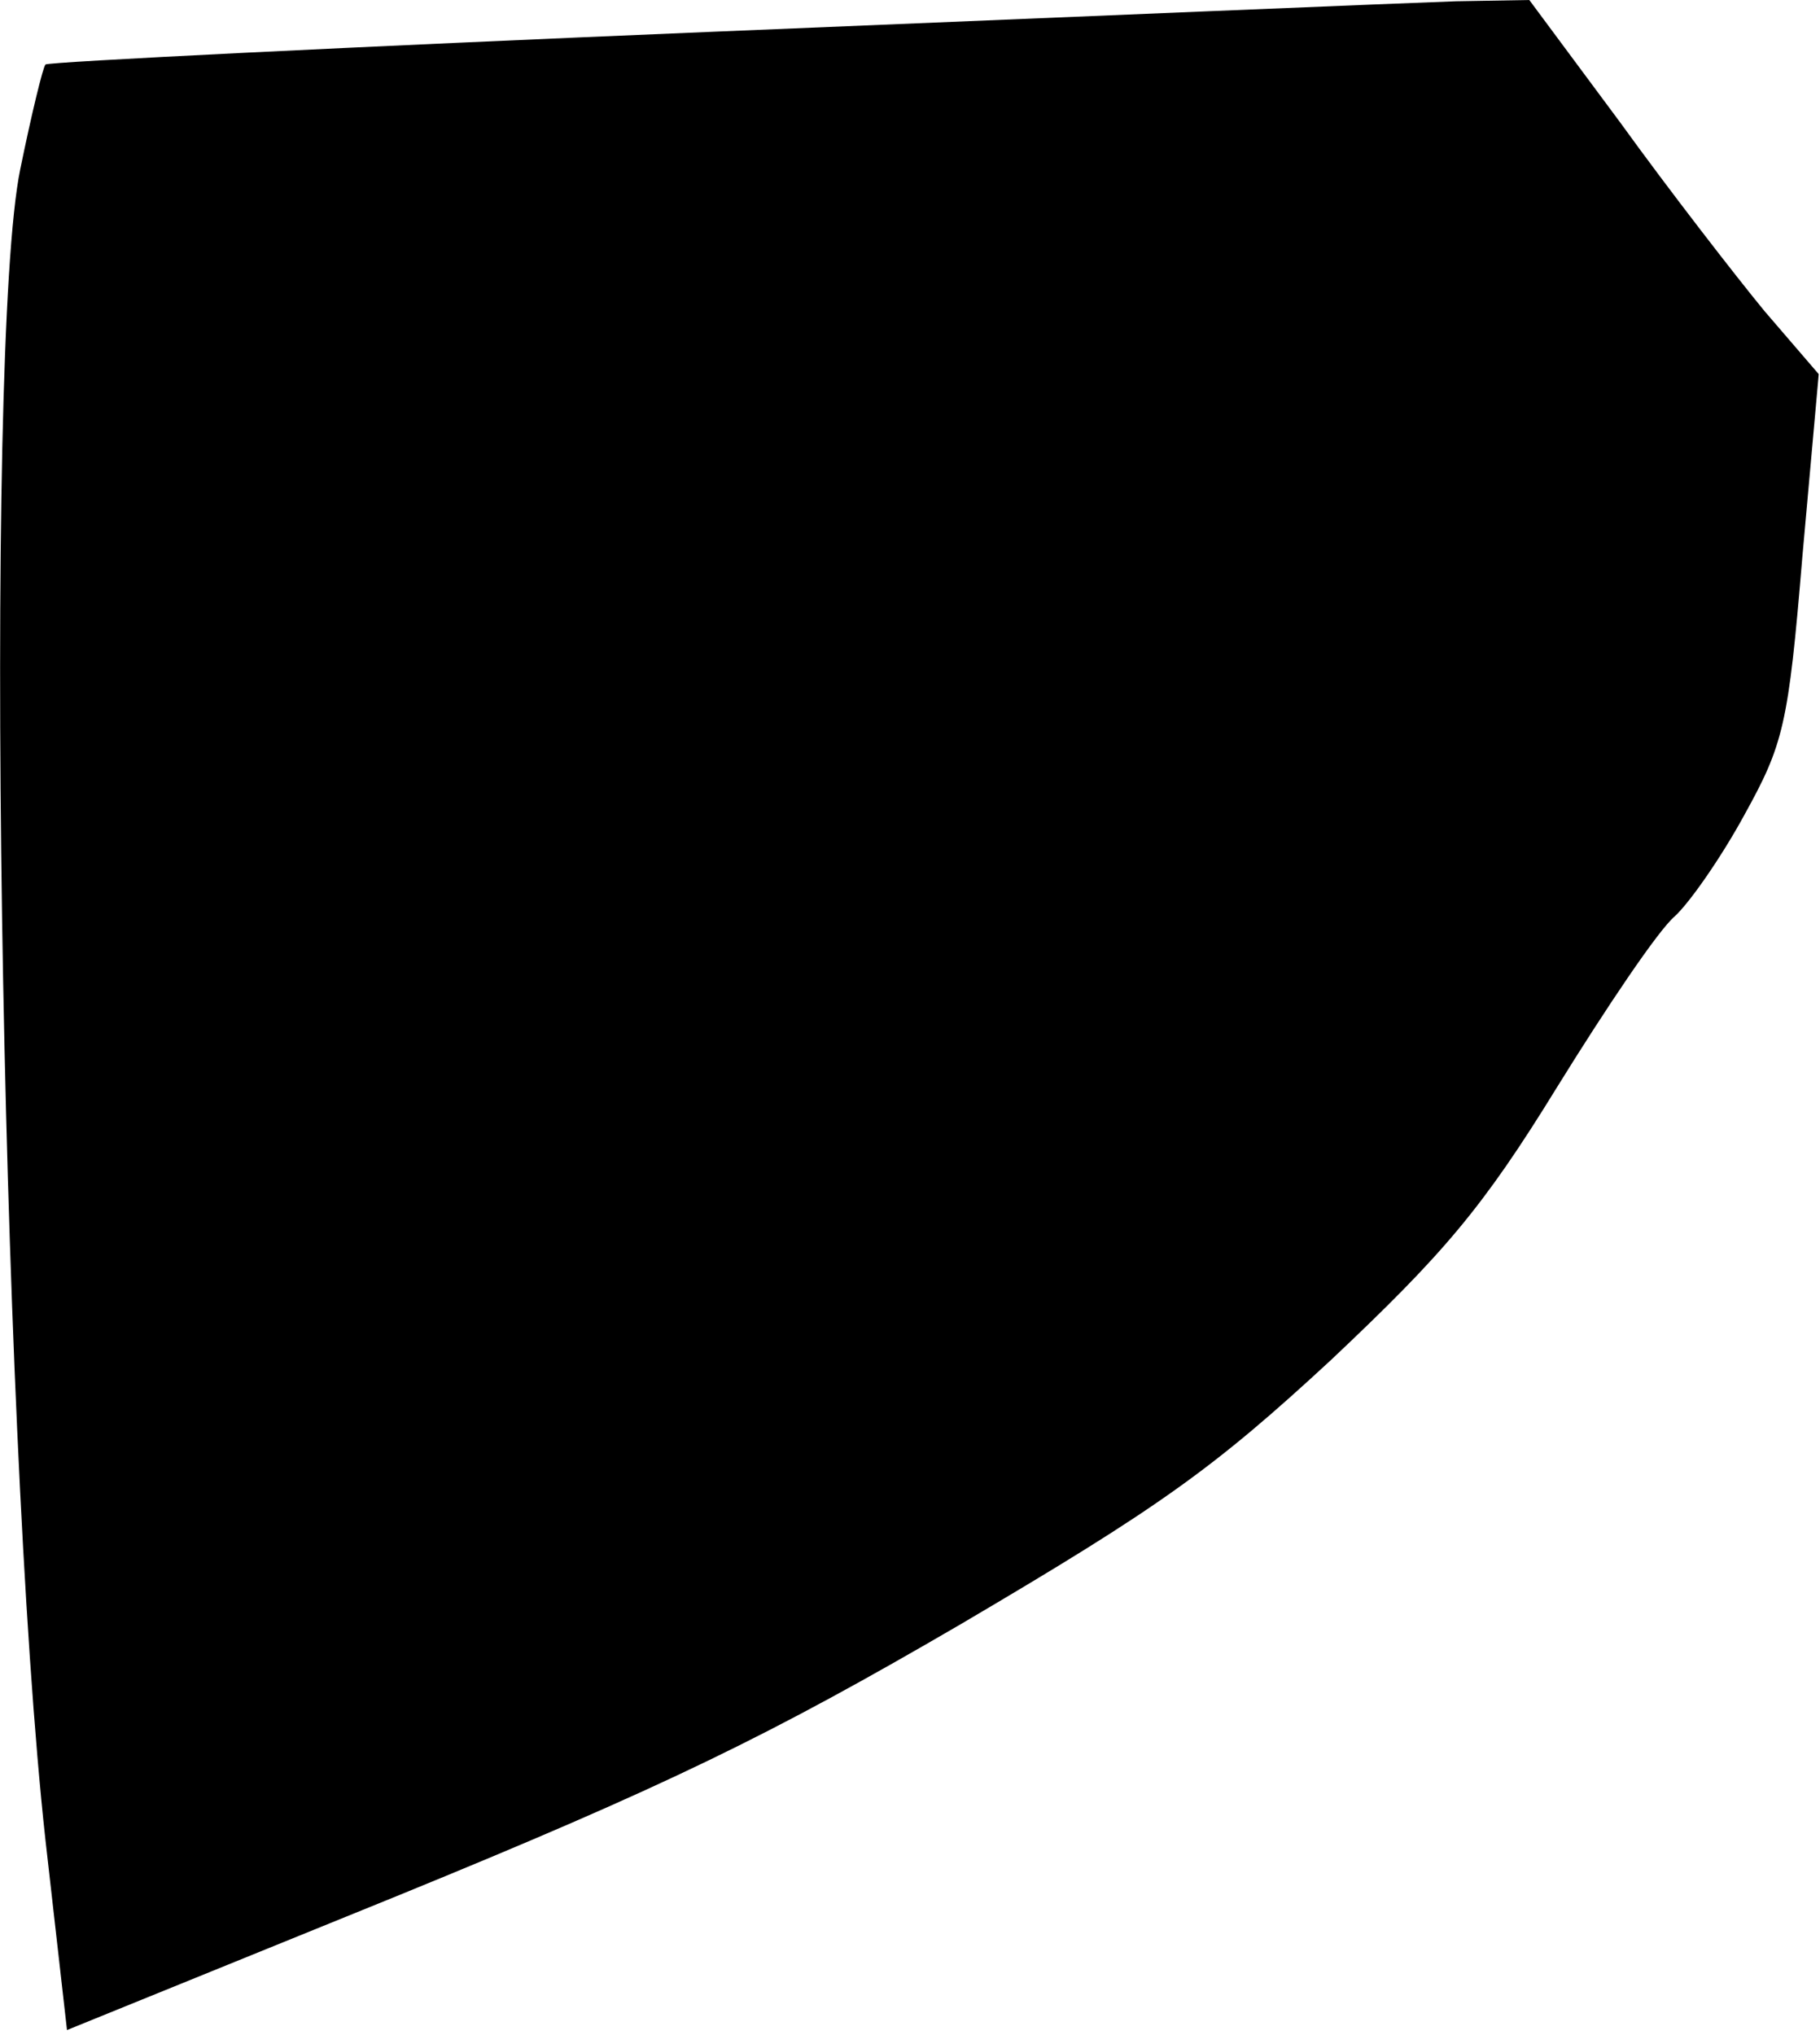 <?xml version="1.0" standalone="no"?>
<!DOCTYPE svg PUBLIC "-//W3C//DTD SVG 20010904//EN"
 "http://www.w3.org/TR/2001/REC-SVG-20010904/DTD/svg10.dtd">
<svg version="1.0" xmlns="http://www.w3.org/2000/svg"
 width="144pt" height="161pt" viewBox="0 0 144 161"
 preserveAspectRatio="xMidYMid meet">
<g transform="translate(0,161) scale(0.1,-0.1)"
fill="#000000" stroke="none">
<path fill="#000000" stroke="none" d="M567 1585 c-290 -12 -529 -24 -531 -26
-2 -2 -11 -39 -20 -83 -29 -141 -16 -995 20 -1322 l17 -150 261 106 c213 87
295 127 446 215 158 93 200 123 293 209 89 84 120 120 179 216 39 63 80 124
93 135 12 11 37 47 55 80 31 56 35 71 46 204 l13 145 -43 50 c-23 28 -75 95
-114 149 l-72 97 -58 -1 c-31 -1 -295 -12 -585 -24z"/>
</g>
</svg>
